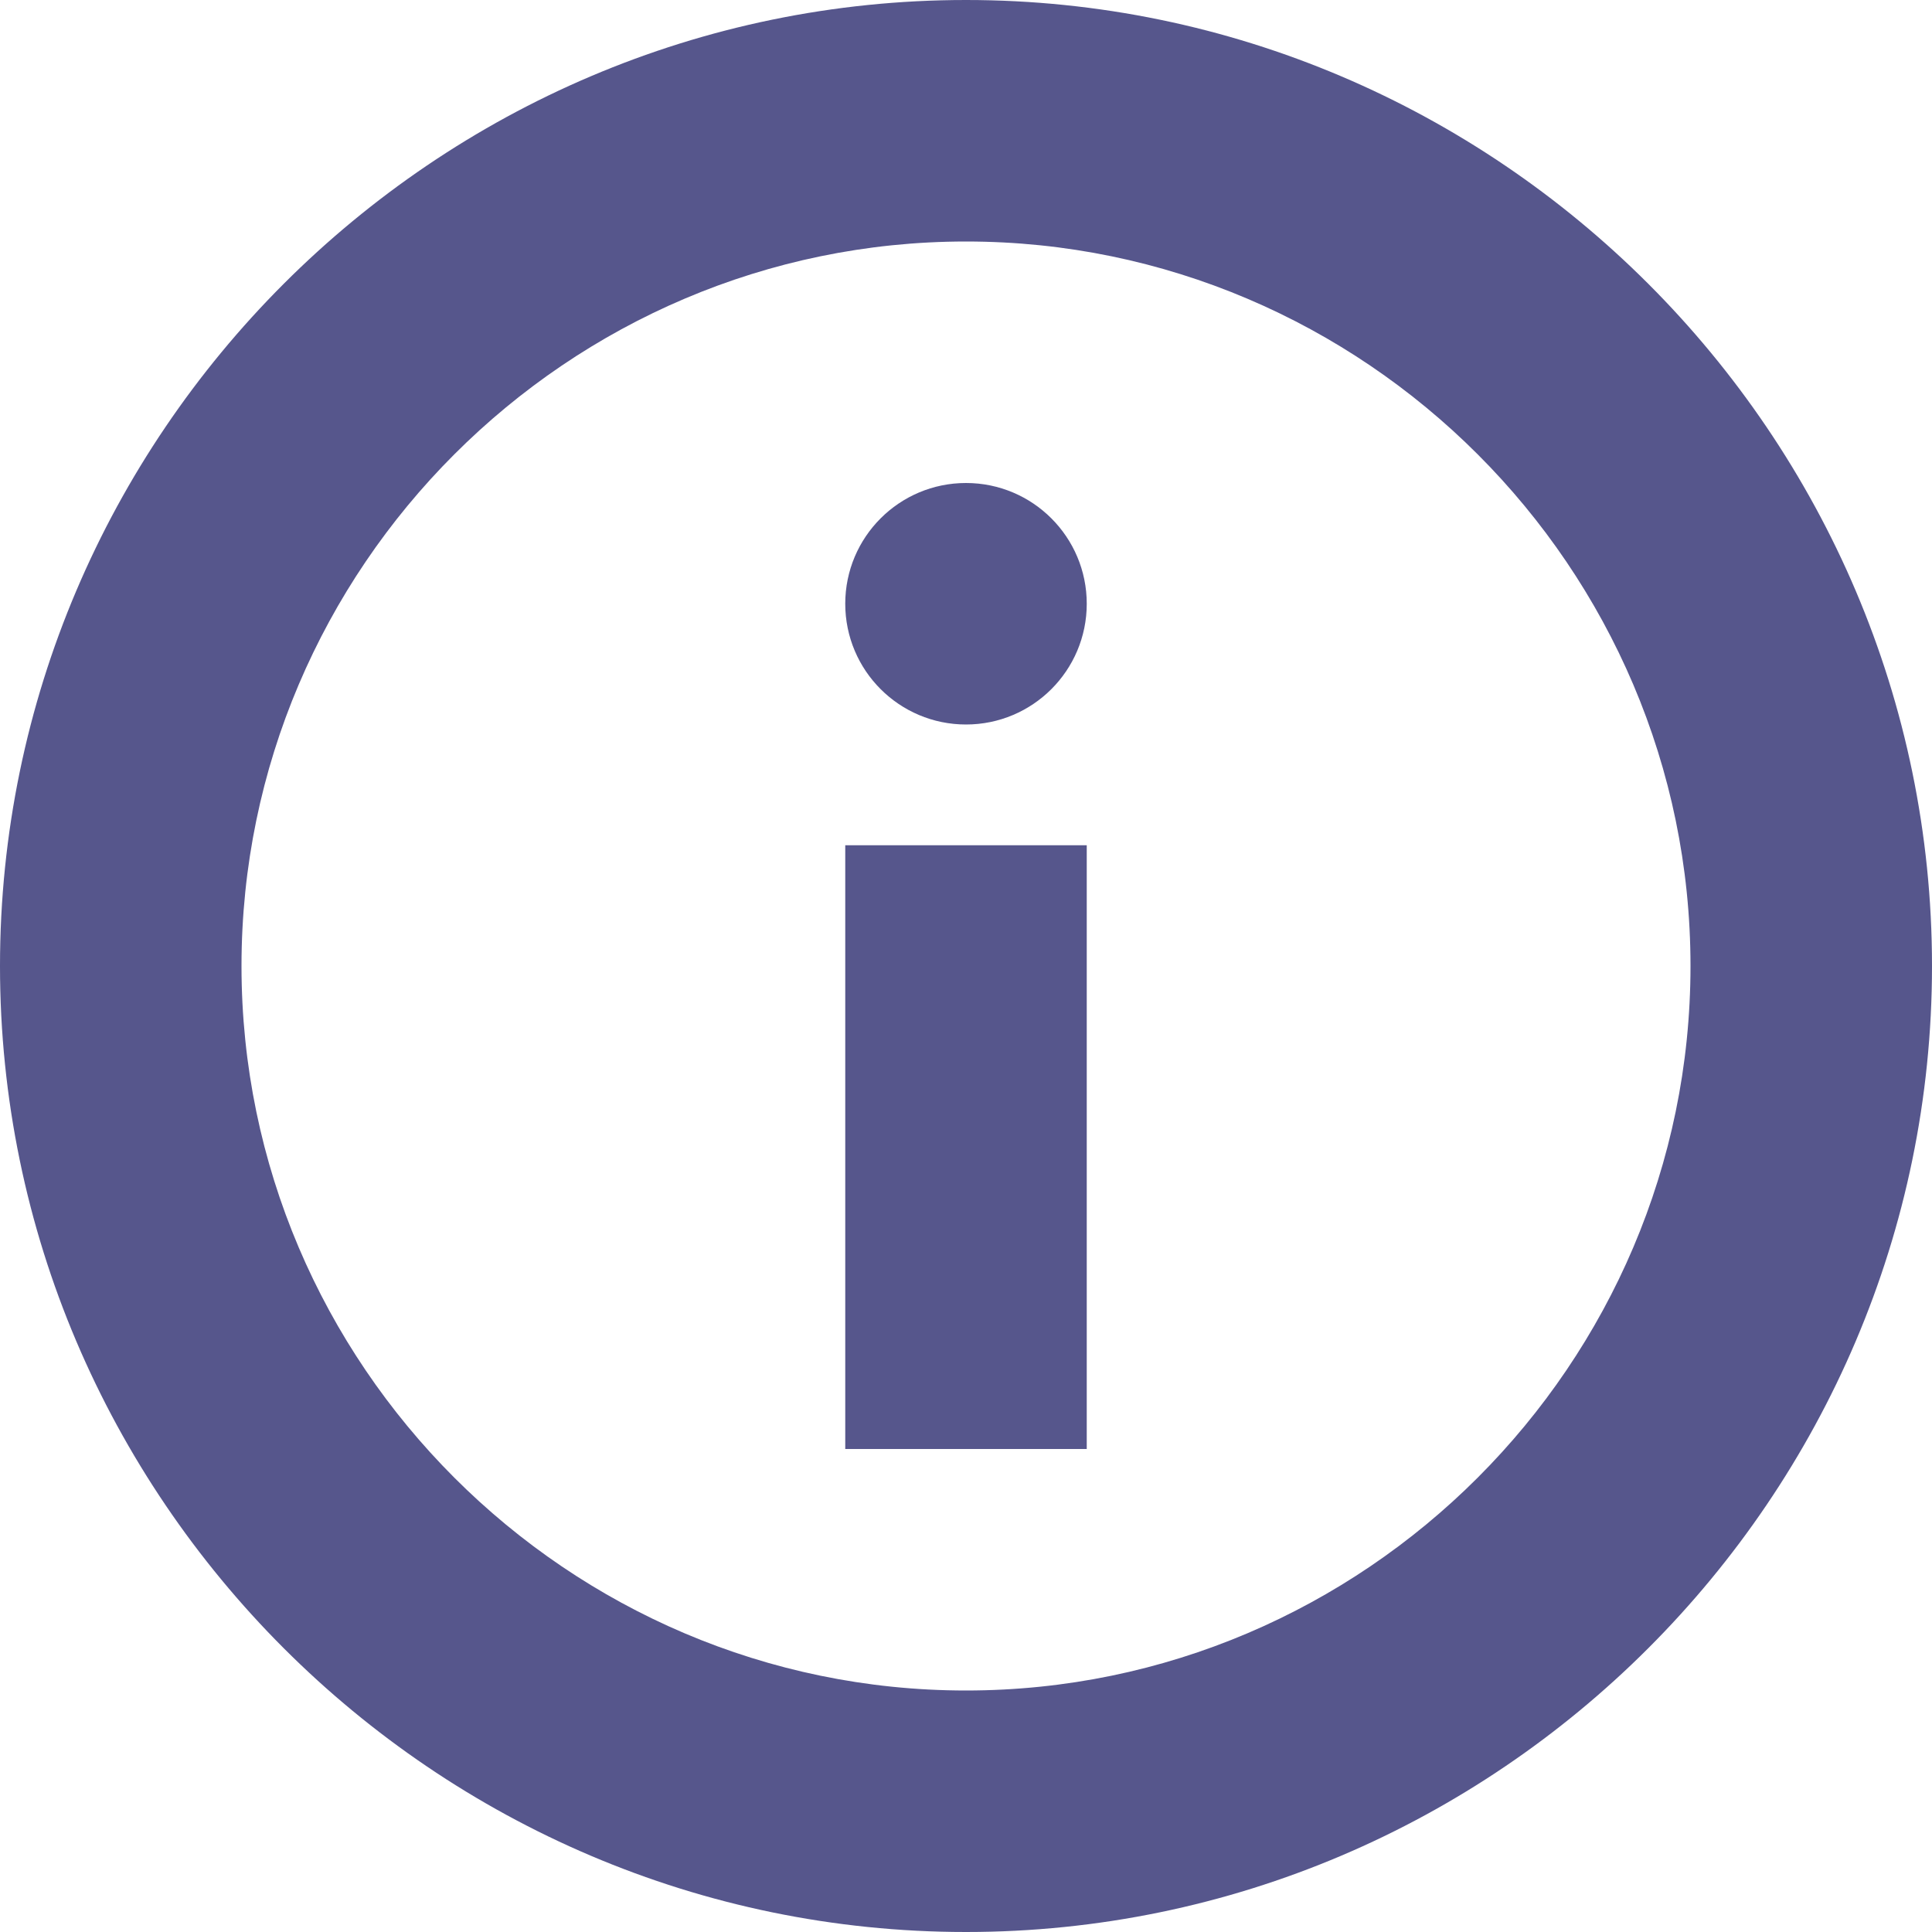 <svg xmlns="http://www.w3.org/2000/svg" height="16" width="16" viewBox="0 0 16 16"><g fill="#56568c" class="nc-icon-wrapper"><path fill="#56568c" d="M8,0C3.6,0,0,3.6,0,8s3.6,8,8,8s8-3.6,8-8S12.4,0,8,0z M8,14c-3.3,0-6-2.7-6-6s2.7-6,6-6s6,2.7,6,6 S11.3,14,8,14z"></path> <rect data-color="color-2" x="7" y="7" width="2" height="5"></rect> <circle data-color="color-2" cx="8" cy="5" r="1"></circle></g></svg>